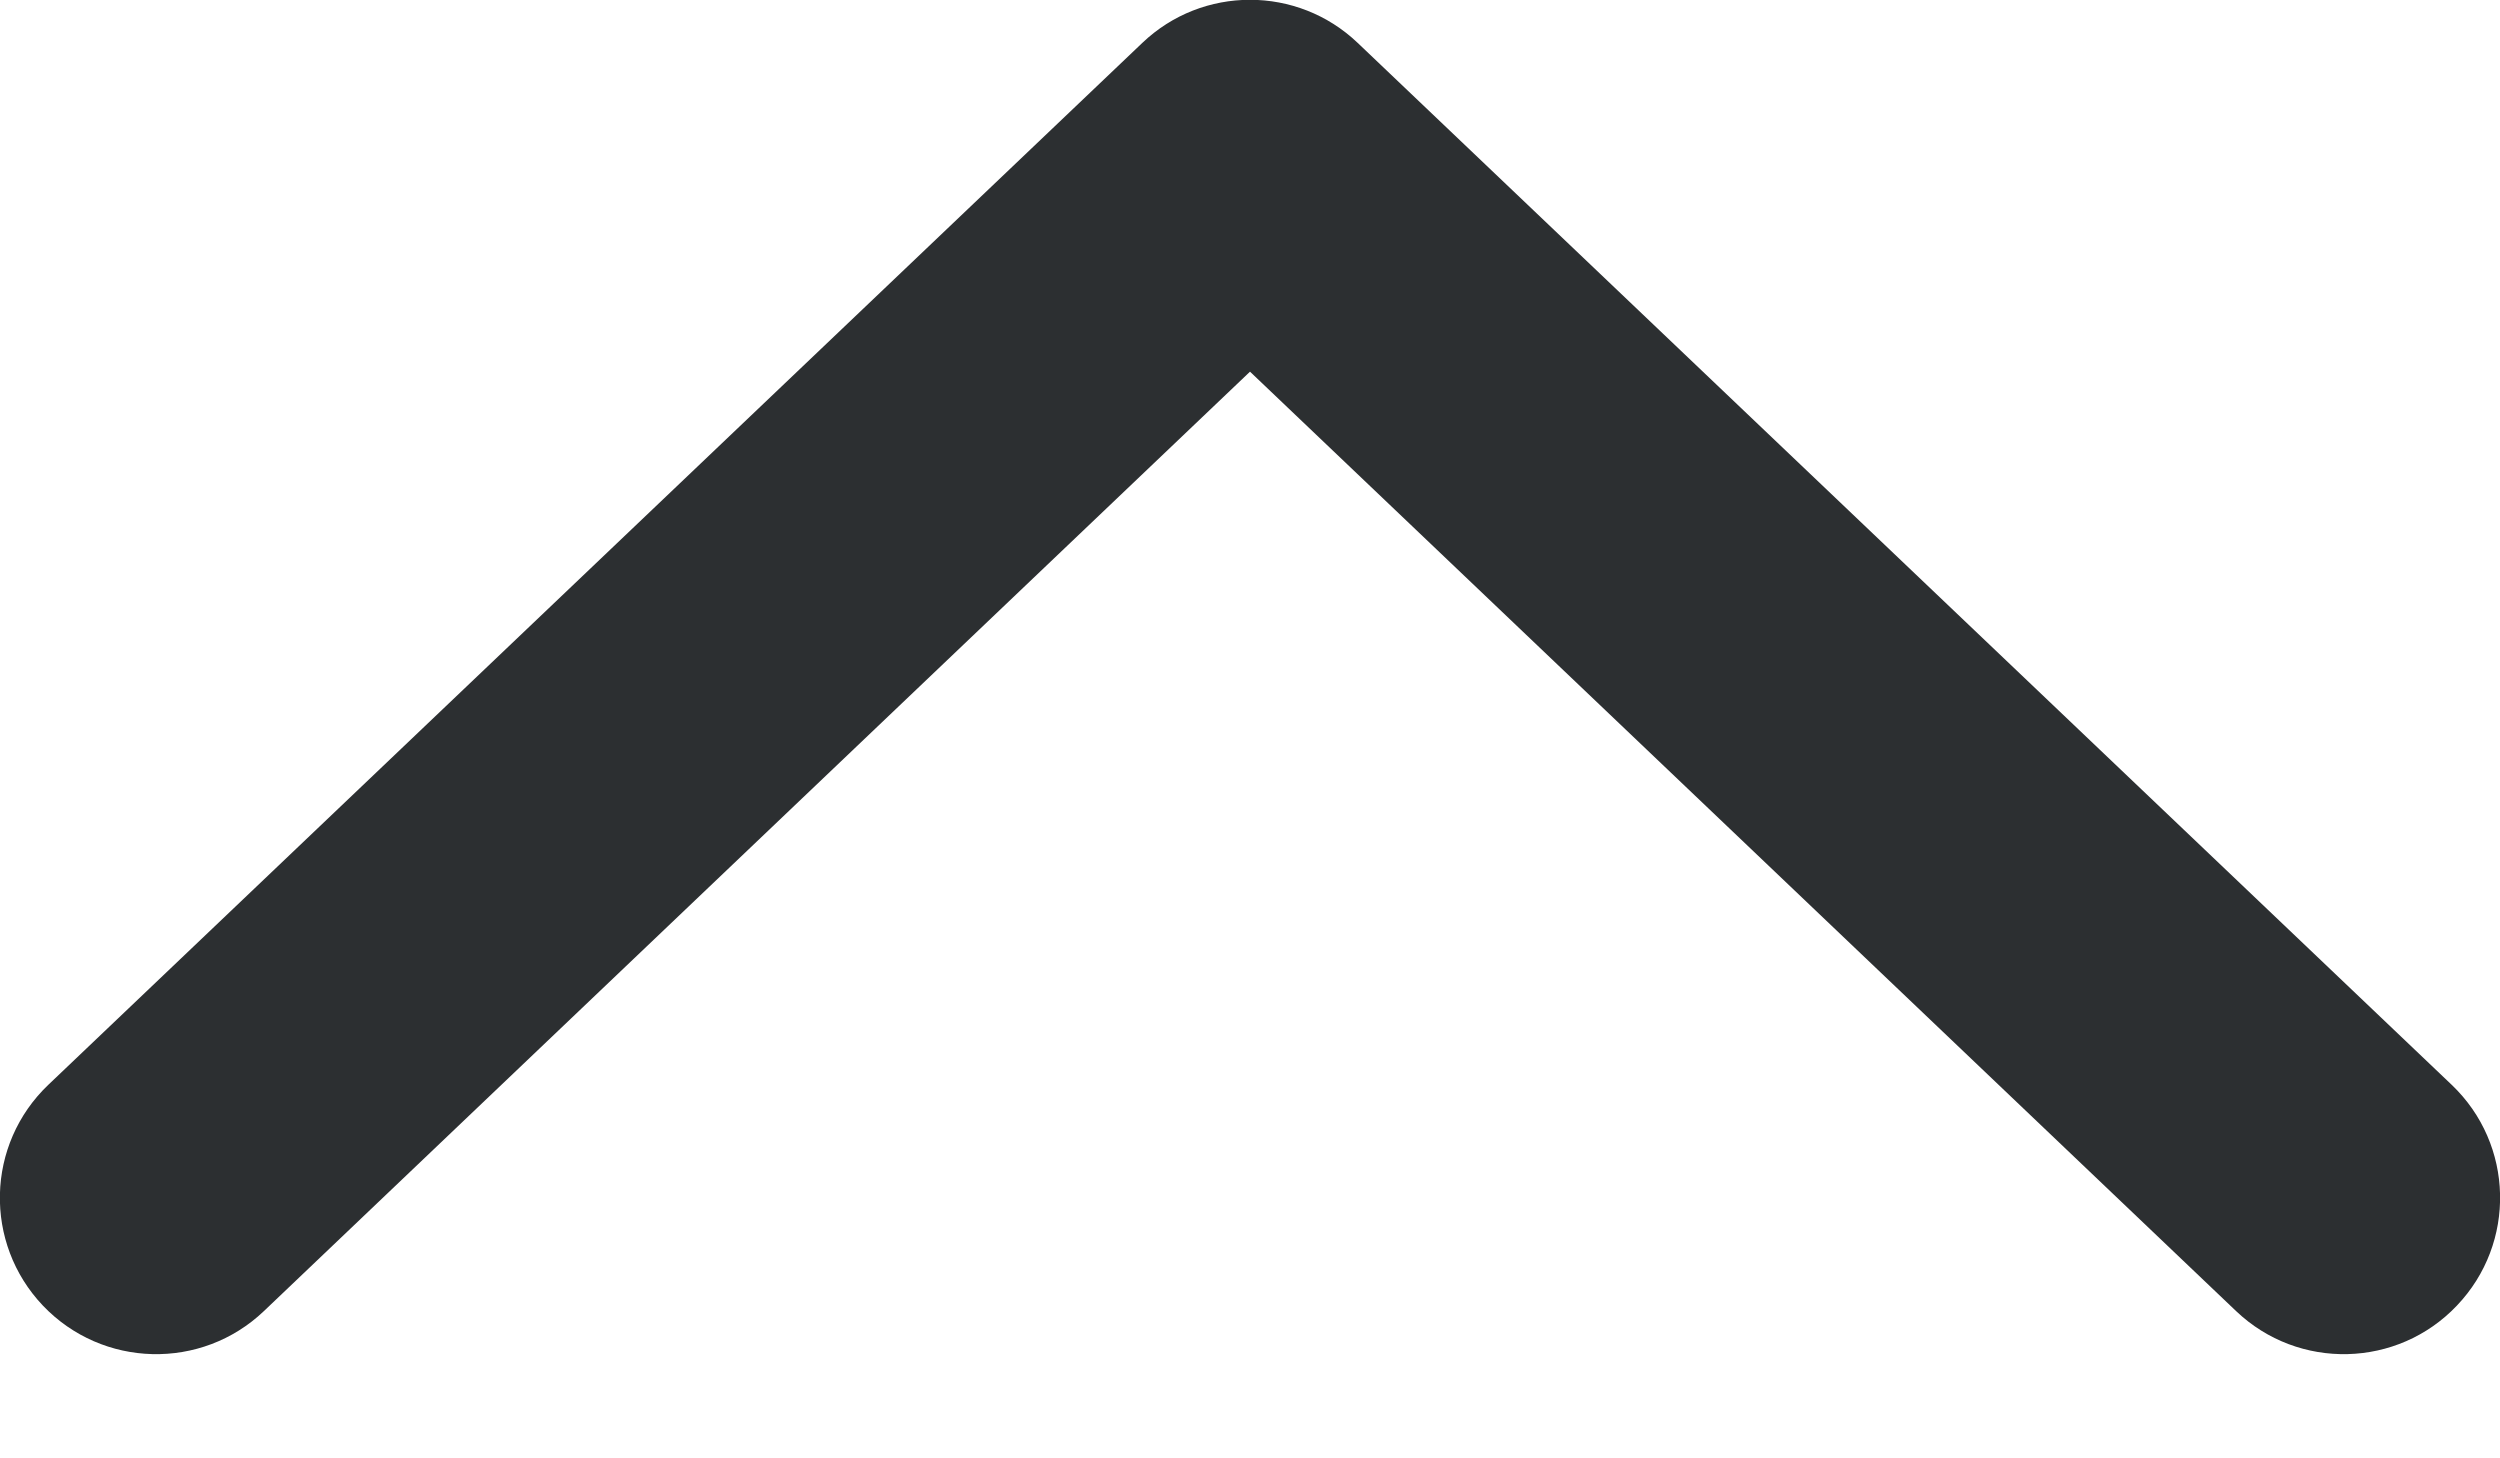 <svg width="12" height="7" viewBox="0 0 12 7" fill="none" xmlns="http://www.w3.org/2000/svg">
<path d="M0.206 6.267C-0.079 5.967 -0.068 5.493 0.232 5.207L5.483 0.206C5.772 -0.07 6.228 -0.07 6.517 0.206L11.768 5.207C12.068 5.493 12.079 5.967 11.793 6.267C11.508 6.567 11.033 6.579 10.733 6.293L6 1.784L1.267 6.293C0.967 6.579 0.492 6.567 0.206 6.267Z" fill="#2C2F31"/>
</svg>
